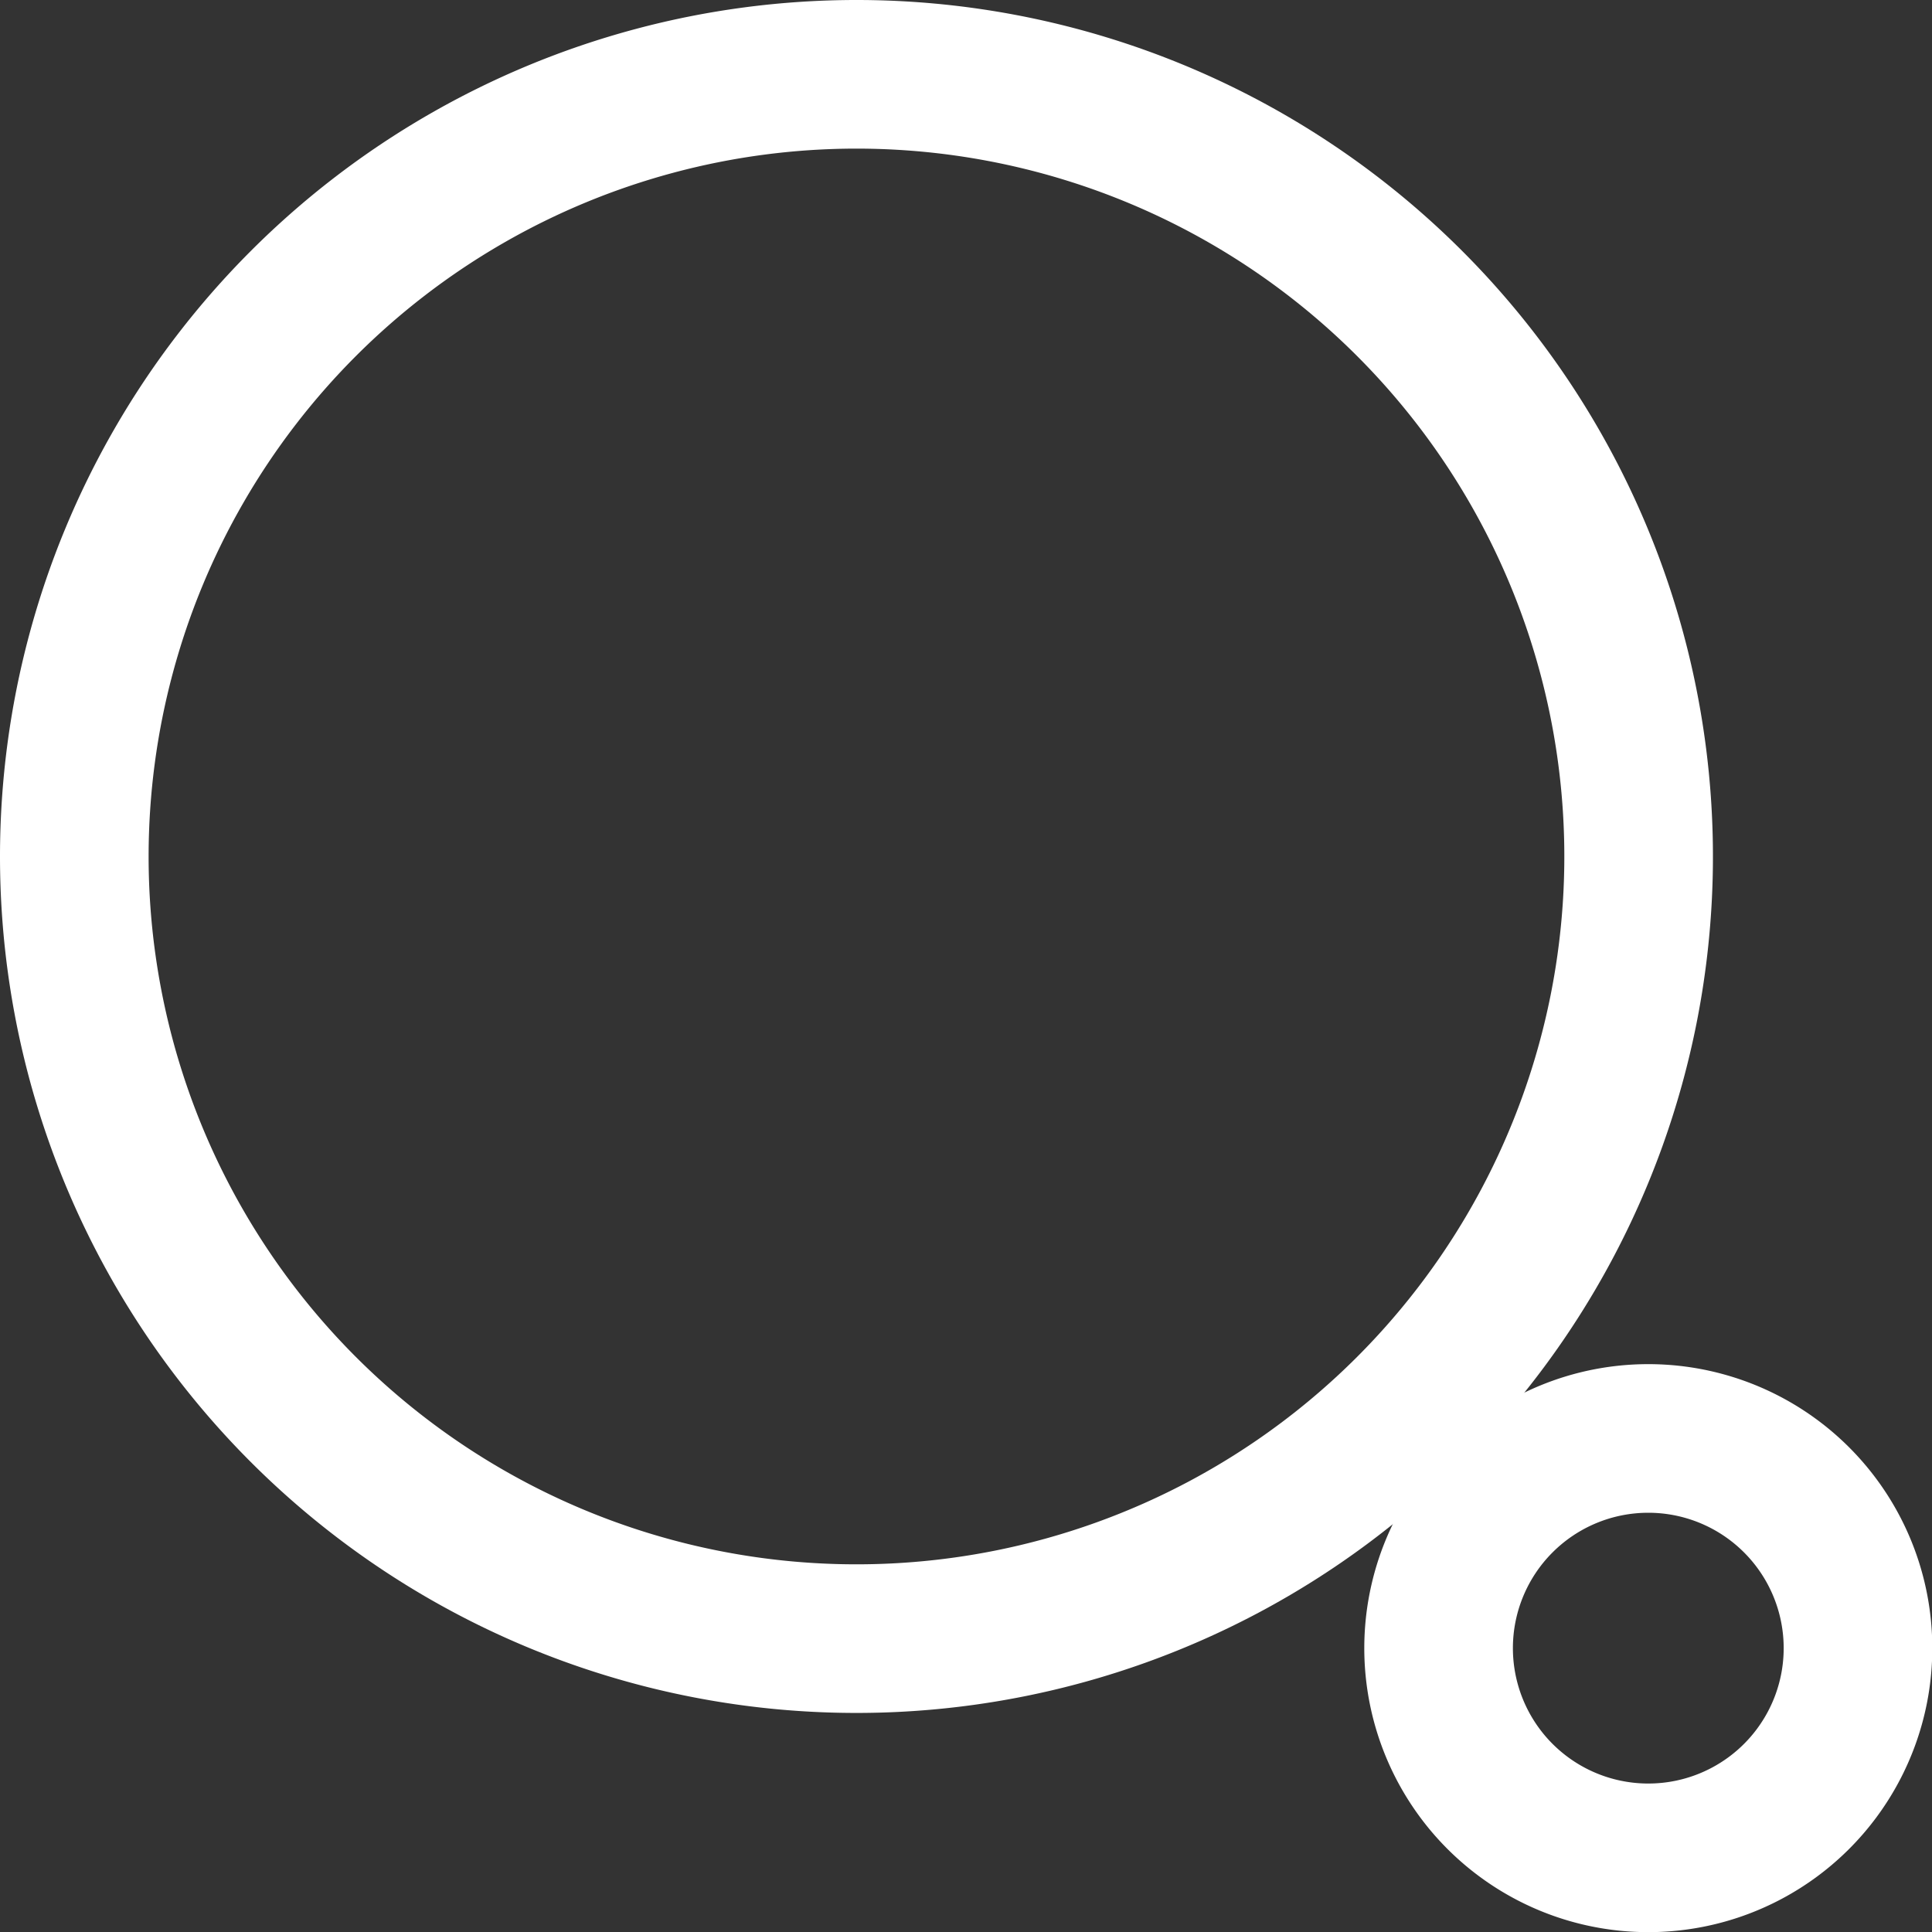 <svg xmlns="http://www.w3.org/2000/svg" width="13" height="13" viewBox="0 0 13 13">
  <rect x="0" y="0" width="13" height="13" fill="#333333" stroke="none"/>
  <g id="Group_45689" data-name="Group 45689" transform="translate(0.5 0.5)">
    <g id="Search" transform="translate(0 0)">
      <path id="Path_39420" data-name="Path 39420" d="M7.978,2.714A5.263,5.263,0,1,1,2.714,7.978,5.264,5.264,0,0,1,7.978,2.714Z" transform="translate(-2.714 -2.714)" fill="none" stroke="#fff" stroke-linecap="round" stroke-linejoin="round" stroke-width="1" fill-rule="evenodd"/>
      <path id="Path_39421" data-name="Path 39421" d="M19.9,18.488a1.411,1.411,0,1,1-1.411,1.41A1.411,1.411,0,0,1,19.9,18.488Z" transform="translate(-9.309 -9.309)" fill="none" stroke="#fff" stroke-linecap="round" stroke-linejoin="round" stroke-width="1" fill-rule="evenodd"/>
    </g>
  </g>
</svg>
